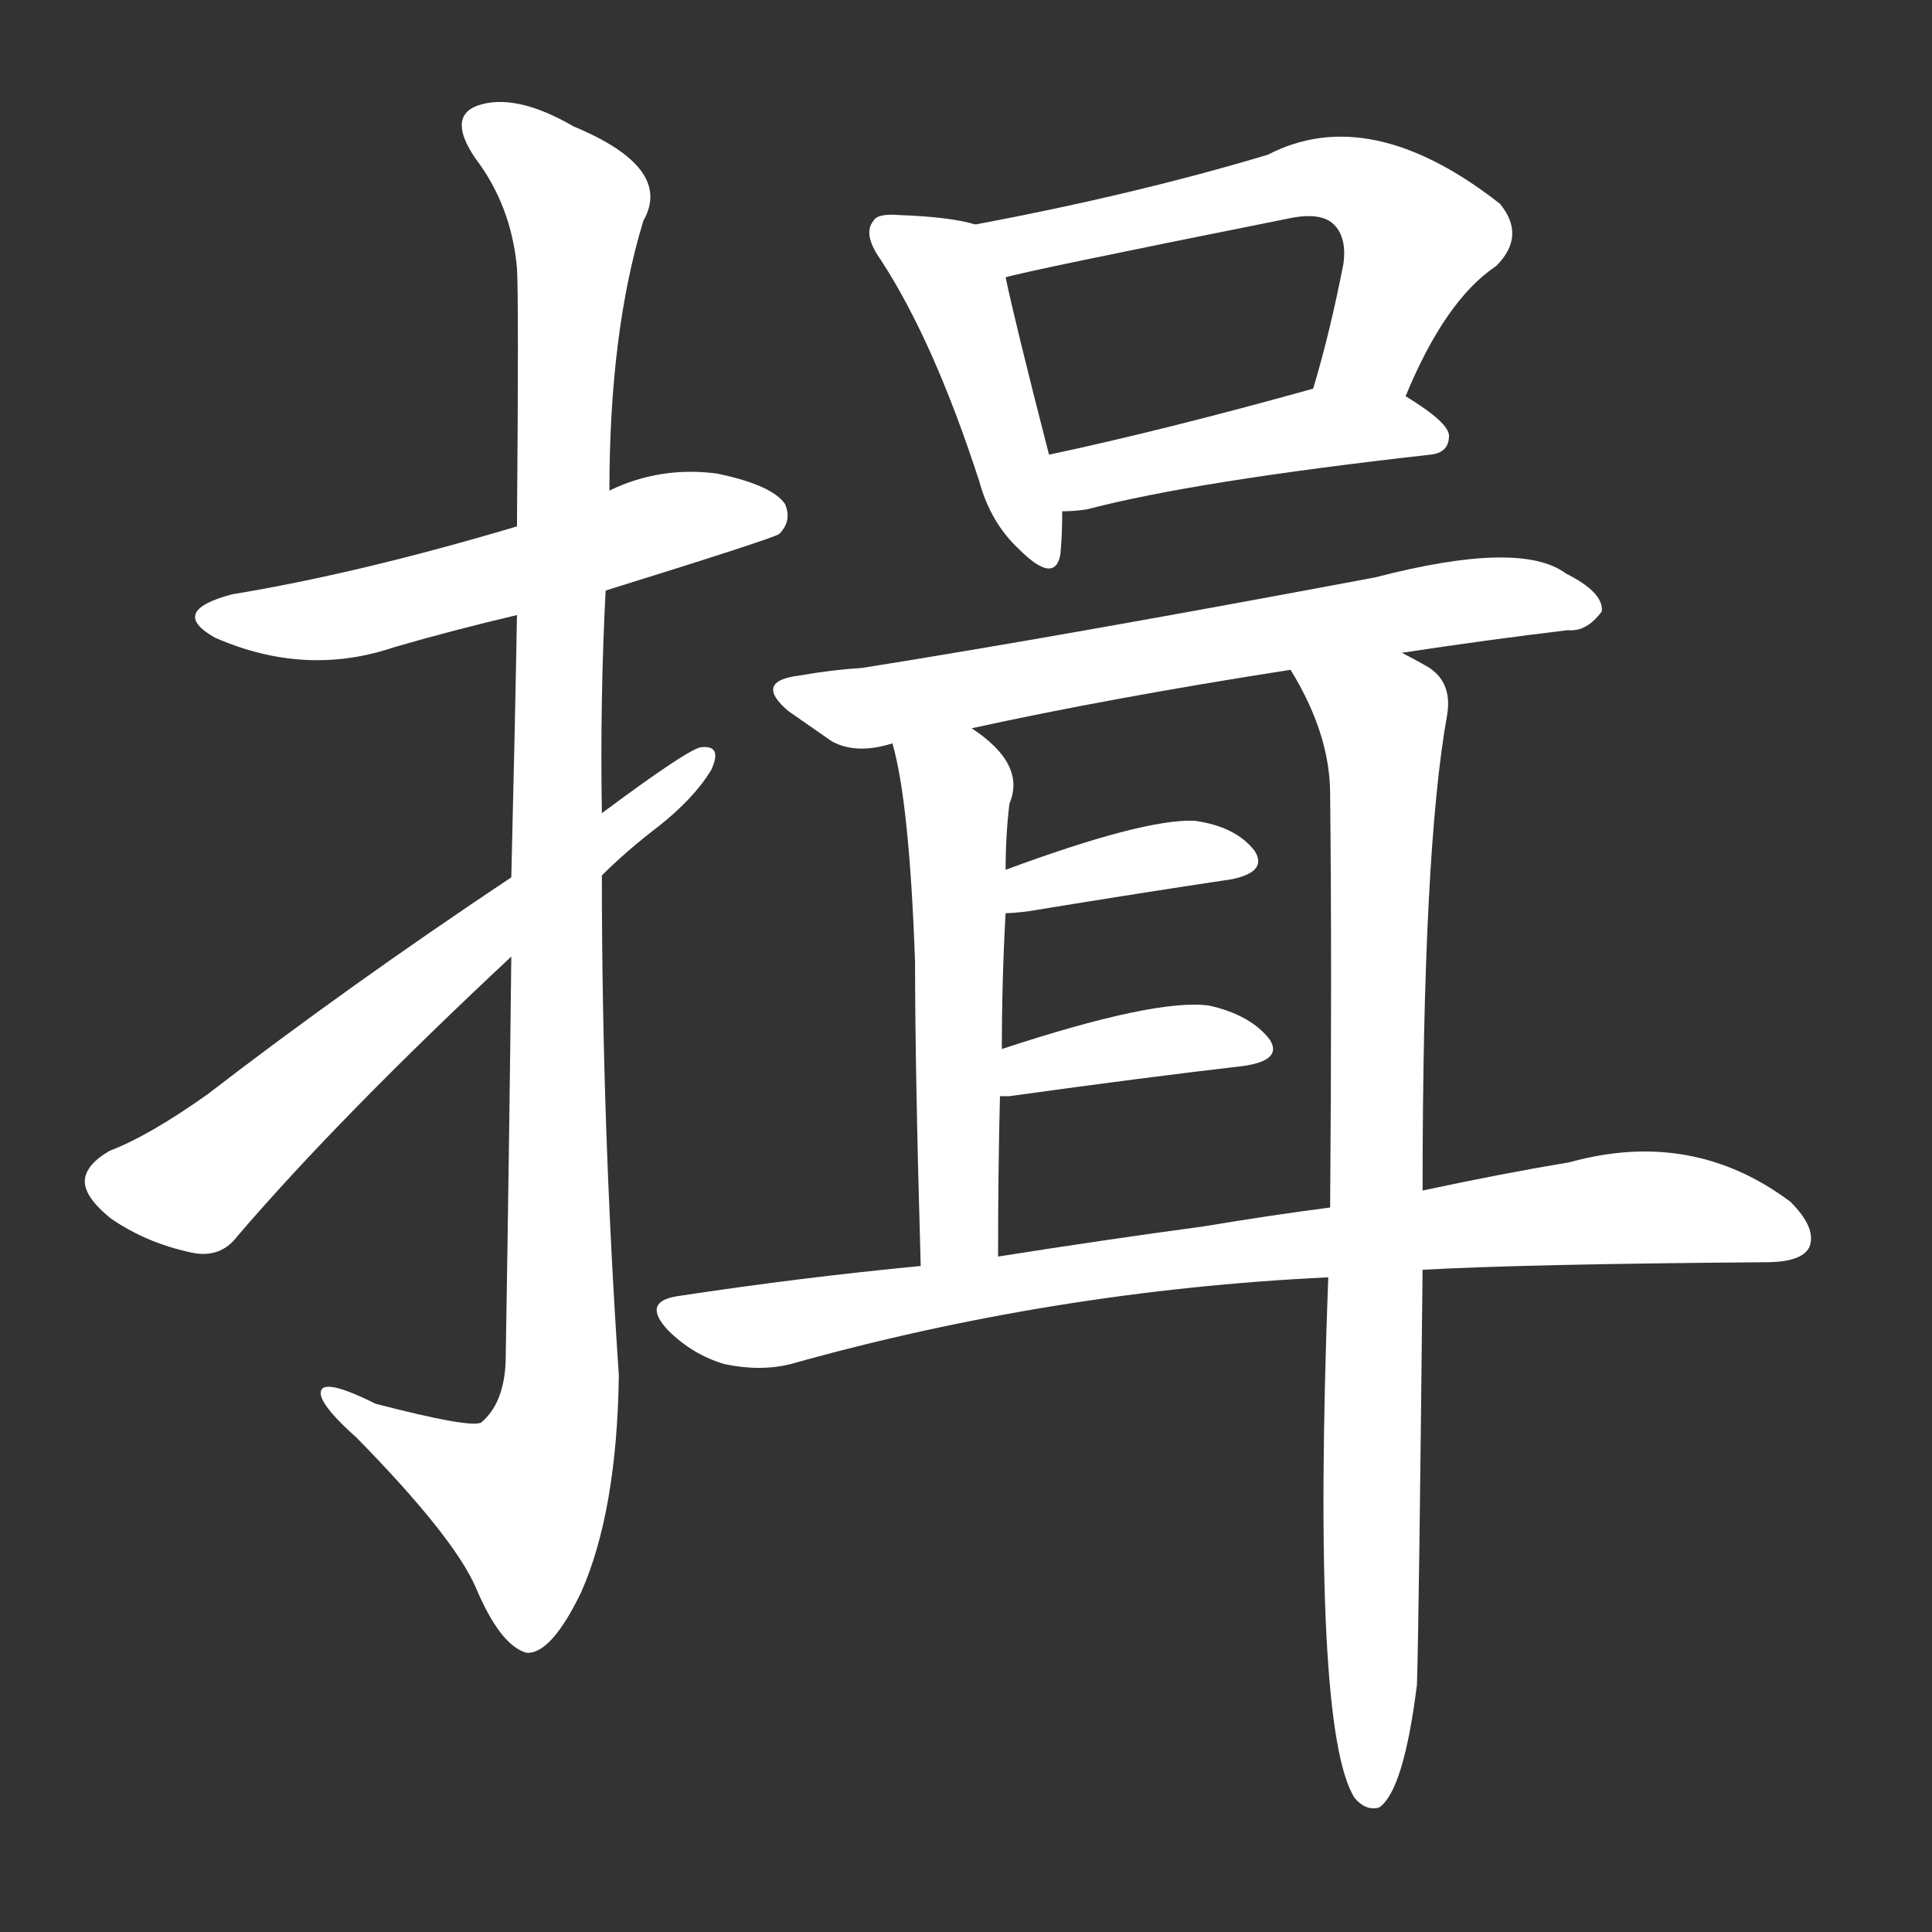 <svg version="1.1" viewBox="0 0 1024 1024" xmlns="http://www.w3.org/2000/svg">
  <rect x="0" y="0" width="1024" height="1024" fill="#333333" stroke="none"/>
  <g transform="scale(1, -1) translate(0, -900)">
    <style type="text/css">
        .stroke1 {fill: #FFFFFF;}
        .stroke2 {fill: #FFFFFF;}
        .stroke3 {fill: #FFFFFF;}
        .stroke4 {fill: #FFFFFF;}
        .stroke5 {fill: #FFFFFF;}
        .stroke6 {fill: #FFFFFF;}
        .stroke7 {fill: #FFFFFF;}
        .stroke8 {fill: #FFFFFF;}
        .stroke9 {fill: #FFFFFF;}
        .stroke10 {fill: #FFFFFF;}
        .stroke11 {fill: #FFFFFF;}
        .stroke12 {fill: #FFFFFF;}
        .stroke13 {fill: #FFFFFF;}
        .stroke14 {fill: #FFFFFF;}
        .stroke15 {fill: #FFFFFF;}
        .stroke16 {fill: #FFFFFF;}
        .stroke17 {fill: #FFFFFF;}
        .stroke18 {fill: #FFFFFF;}
        .stroke19 {fill: #FFFFFF;}
        .stroke20 {fill: #FFFFFF;}
        text {
            font-family: Helvetica;
            font-size: 50px;
            fill: #FFFFFF;}
            paint-order: stroke;
            stroke: #000000;
            stroke-width: 4px;
            stroke-linecap: butt;
            stroke-linejoin: miter;
            font-weight: 800;
        }
    </style>

    <path d="M 321 587 Q 411 615 413 617 Q 420 624 416 633 Q 409 643 380 649 Q 350 653 323 640 L 274 621 Q 190 596 123 585 Q 89 576 114 562 Q 162 541 209 557 Q 240 566 274 574 L 321 587 Z" class="stroke1"/>
    <path d="M 271 393 Q 270 299 268 178 Q 267 156 255 146 Q 249 143 199 156 Q 169 171 170 161 Q 171 154 189 138 Q 240 86 252 59 Q 265 28 279 24 Q 292 23 308 56 Q 327 99 328 171 Q 319 304 319 436 L 319 469 Q 318 529 321 587 L 323 640 Q 323 724 341 783 Q 357 811 304 833 Q 273 851 253 844 Q 237 838 252 816 Q 271 791 274 758 Q 275 742 274 621 L 274 574 Q 273 516 271 435 L 271 393 Z" class="stroke2"/>
    <path d="M 271 435 Q 184 377 110 320 Q 79 298 58 290 Q 46 283 45 275 Q 44 266 59 254 Q 78 241 102 236 Q 117 233 126 245 Q 180 308 271 393 L 319 436 Q 332 449 349 462 Q 368 477 377 492 Q 383 505 372 504 Q 366 504 319 469 L 271 435 Z" class="stroke3"/>
    <path d="M 517 781 Q 504 785 477 786 Q 465 787 463 783 Q 457 776 467 762 Q 495 719 519 645 Q 525 623 540 609 Q 559 590 562 606 Q 563 616 563 629 L 556 659 Q 538 729 533 753 C 528 778 528 778 517 781 Z" class="stroke4"/>
    <path d="M 745 690 Q 766 741 793 759 Q 809 775 795 792 Q 726 846 672 818 Q 602 797 517 781 C 488 775 504 746 533 753 Q 542 756 682 784 Q 700 788 707 781 Q 714 774 712 760 Q 705 724 696 694 C 688 665 733 662 745 690 Z" class="stroke5"/>
    <path d="M 563 629 Q 569 629 576 630 Q 633 645 758 659 Q 768 660 768 669 Q 768 676 745 690 C 726 702 725 702 696 694 Q 617 672 556 659 C 527 653 533 628 563 629 Z" class="stroke6"/>
    <path d="M 743 554 Q 789 561 831 566 Q 841 565 849 576 Q 850 586 830 596 Q 806 614 729 594 Q 564 563 457 546 Q 441 545 424 542 Q 399 539 418 523 Q 428 516 441 507 Q 454 500 473 506 L 515 514 Q 588 530 684 545 L 743 554 Z" class="stroke7"/>
    <path d="M 473 506 Q 482 475 485 390 Q 485 333 488 229 C 489 199 529 204 529 234 Q 529 280 530 319 L 531 344 Q 531 381 533 416 L 533 439 Q 533 457 535 474 Q 544 495 515 514 C 491 532 466 535 473 506 Z" class="stroke8"/>
    <path d="M 754 269 Q 754 449 767 521 Q 770 539 756 547 Q 749 551 743 554 C 717 569 670 571 684 545 Q 705 511 705 479 Q 706 388 705 260 L 704 223 Q 695 -17 718 -53 Q 724 -60 731 -58 Q 744 -49 751 7 Q 752 35 754 227 L 754 269 Z" class="stroke9"/>
    <path d="M 533 416 Q 537 416 545 417 Q 606 427 653 434 Q 672 438 665 449 Q 655 462 633 465 Q 606 466 533 439 C 505 429 503 415 533 416 Z" class="stroke10"/>
    <path d="M 530 319 Q 531 319 535 319 Q 607 329 659 335 Q 680 338 673 349 Q 663 362 641 367 Q 613 371 531 344 C 502 335 500 319 530 319 Z" class="stroke11"/>
    <path d="M 754 227 Q 808 230 936 231 Q 955 231 959 239 Q 963 249 949 263 Q 897 302 832 284 Q 796 278 754 269 L 705 260 Q 674 256 638 250 Q 586 243 529 234 L 488 229 Q 425 223 359 213 Q 340 210 354 195 Q 367 182 384 177 Q 403 173 419 177 Q 558 216 704 223 L 754 227 Z" class="stroke12"/>
</g></svg>